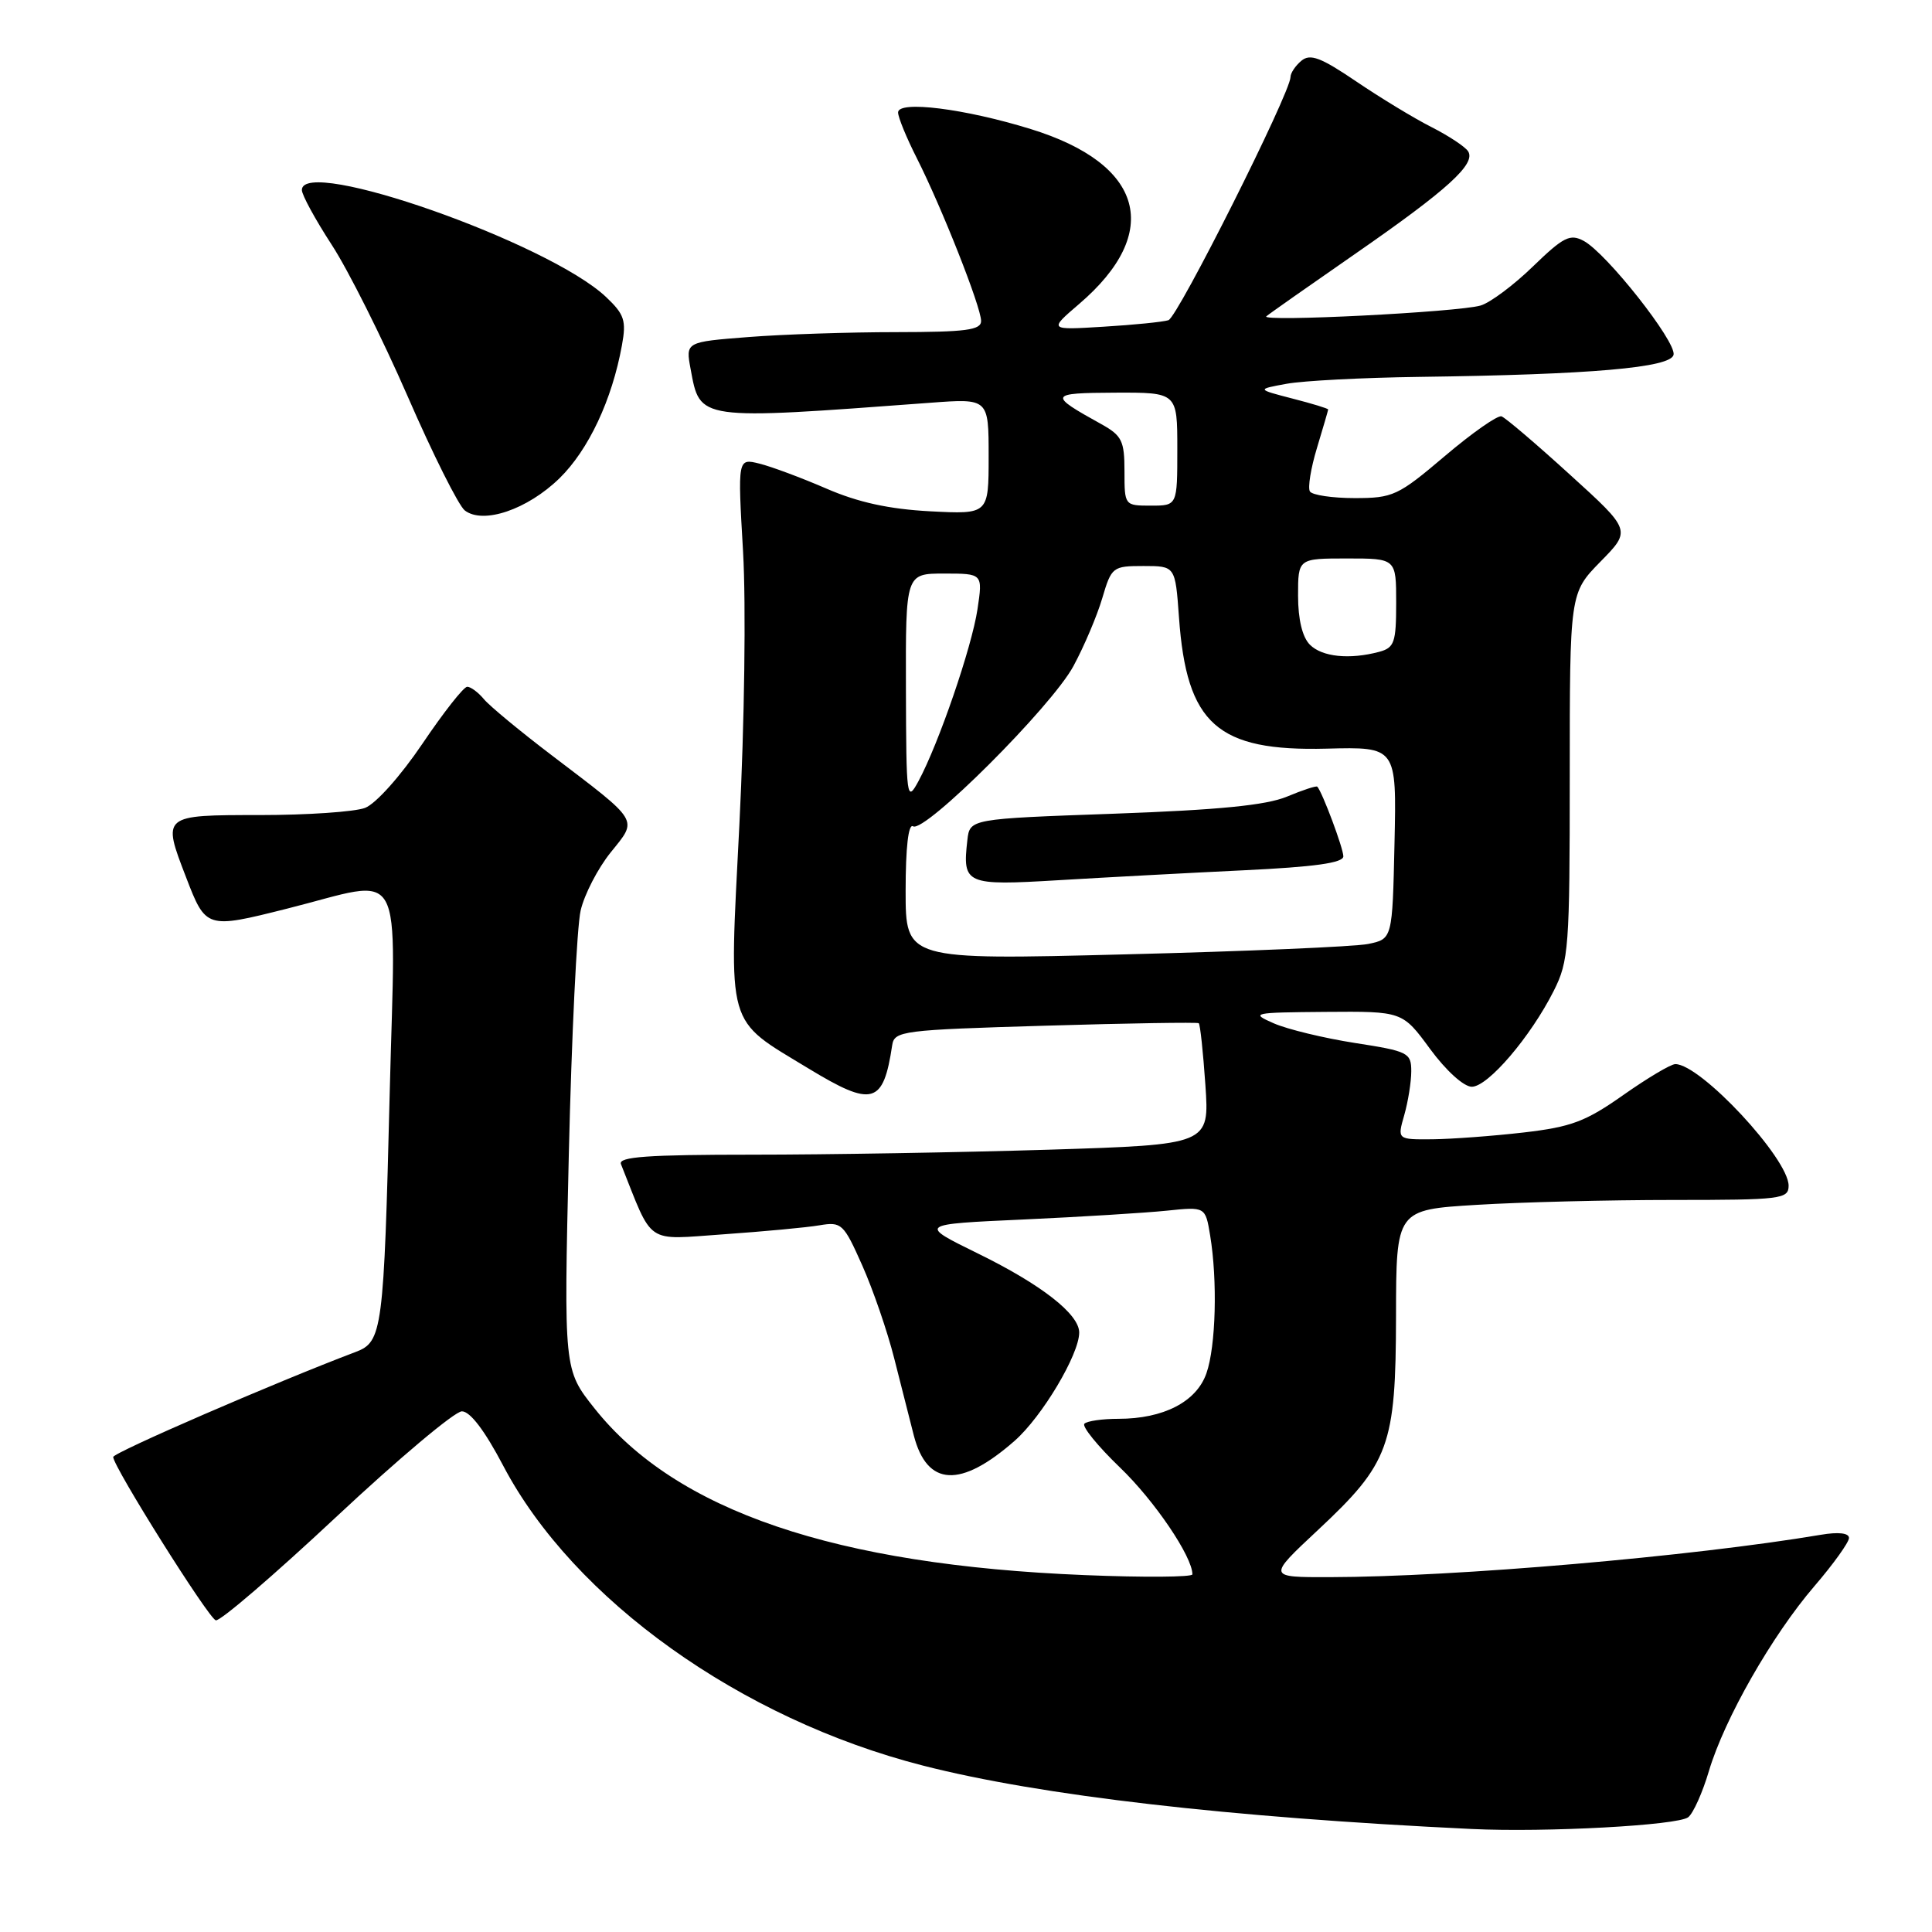 <?xml version="1.0" encoding="UTF-8" standalone="no"?>
<!DOCTYPE svg PUBLIC "-//W3C//DTD SVG 1.1//EN" "http://www.w3.org/Graphics/SVG/1.1/DTD/svg11.dtd" >
<svg xmlns="http://www.w3.org/2000/svg" xmlns:xlink="http://www.w3.org/1999/xlink" version="1.1" viewBox="0 0 256 256">
 <g >
 <path fill="currentColor"
d=" M 223.70 240.79 C 224.37 240.26 225.60 237.51 226.44 234.67 C 228.50 227.75 234.80 216.71 240.42 210.17 C 242.94 207.24 245.00 204.36 245.00 203.79 C 245.00 203.13 243.60 202.97 241.25 203.37 C 224.13 206.25 192.81 208.95 176.21 208.98 C 167.93 209.00 167.93 209.00 174.62 202.75 C 184.11 193.88 184.95 191.59 184.98 174.40 C 185.00 160.30 185.00 160.30 195.66 159.65 C 201.52 159.29 213.22 159.00 221.66 159.00 C 236.02 159.00 237.00 158.88 237.00 157.11 C 237.00 153.52 225.34 141.00 221.99 141.00 C 221.39 141.00 218.29 142.85 215.09 145.10 C 210.11 148.61 208.20 149.33 201.89 150.06 C 197.82 150.53 192.39 150.93 189.82 150.96 C 185.14 151.00 185.14 151.00 186.07 147.76 C 186.58 145.97 187.00 143.35 187.00 141.94 C 187.00 139.50 186.59 139.29 179.54 138.20 C 175.44 137.56 170.60 136.39 168.79 135.60 C 165.64 134.22 165.93 134.16 175.66 134.08 C 185.83 134.00 185.83 134.00 189.50 139.00 C 191.61 141.87 193.96 144.00 195.02 144.00 C 197.16 144.00 202.81 137.39 205.88 131.29 C 207.87 127.35 208.00 125.55 208.00 102.83 C 208.00 78.58 208.00 78.58 212.07 74.42 C 216.15 70.27 216.15 70.27 208.02 62.89 C 203.55 58.82 199.48 55.35 198.96 55.17 C 198.45 54.99 195.08 57.35 191.46 60.42 C 185.25 65.69 184.58 66.00 179.50 66.00 C 176.54 66.00 173.87 65.60 173.57 65.12 C 173.27 64.63 173.69 62.04 174.50 59.37 C 175.31 56.69 175.98 54.39 175.99 54.26 C 176.00 54.13 173.86 53.48 171.25 52.81 C 166.50 51.58 166.50 51.58 170.50 50.85 C 172.70 50.45 180.57 50.04 188.00 49.94 C 210.81 49.64 221.44 48.72 221.76 47.00 C 222.09 45.22 212.86 33.53 209.85 31.92 C 208.04 30.95 207.17 31.39 203.13 35.30 C 200.59 37.77 197.47 40.10 196.20 40.48 C 193.24 41.36 166.87 42.69 167.80 41.91 C 168.18 41.58 173.52 37.83 179.65 33.58 C 191.82 25.14 195.57 21.73 194.54 20.06 C 194.17 19.46 191.98 18.01 189.68 16.84 C 187.38 15.68 182.89 12.95 179.69 10.78 C 175.01 7.61 173.61 7.08 172.44 8.05 C 171.65 8.71 171.00 9.68 171.00 10.20 C 171.00 12.28 156.06 42.04 154.82 42.43 C 154.09 42.66 150.23 43.05 146.22 43.29 C 138.95 43.74 138.95 43.74 143.00 40.27 C 154.09 30.77 151.58 21.73 136.58 17.10 C 127.82 14.39 119.00 13.29 119.00 14.90 C 119.00 15.54 120.12 18.27 121.49 20.97 C 124.79 27.50 130.00 40.68 130.00 42.53 C 130.00 43.74 127.99 44.00 118.75 44.01 C 112.56 44.01 103.75 44.30 99.17 44.66 C 90.84 45.31 90.84 45.31 91.51 48.90 C 92.78 55.74 92.30 55.67 123.25 53.37 C 131.00 52.79 131.00 52.79 131.00 60.47 C 131.00 68.15 131.00 68.15 123.25 67.75 C 117.80 67.46 113.72 66.57 109.50 64.74 C 106.20 63.31 102.20 61.82 100.62 61.43 C 97.74 60.72 97.74 60.72 98.46 73.11 C 98.86 80.12 98.65 95.84 97.97 109.31 C 96.59 136.64 96.09 134.87 107.13 141.58 C 115.63 146.74 117.04 146.35 118.22 138.50 C 118.51 136.60 119.52 136.47 138.51 135.91 C 149.51 135.58 158.65 135.44 158.84 135.58 C 159.03 135.73 159.42 139.41 159.72 143.76 C 160.26 151.67 160.26 151.67 138.97 152.34 C 127.26 152.70 109.60 153.00 99.73 153.00 C 85.78 153.00 81.90 153.28 82.28 154.25 C 86.61 165.11 85.38 164.28 95.90 163.55 C 101.18 163.18 106.89 162.65 108.58 162.36 C 111.51 161.87 111.78 162.11 114.25 167.67 C 115.68 170.88 117.59 176.43 118.49 180.00 C 119.39 183.57 120.56 188.18 121.09 190.23 C 122.85 196.98 127.28 197.21 134.45 190.91 C 138.08 187.72 143.00 179.47 143.00 176.57 C 143.00 174.13 138.00 170.22 129.59 166.10 C 121.68 162.22 121.68 162.22 135.59 161.59 C 143.24 161.24 151.80 160.71 154.61 160.42 C 159.72 159.89 159.72 159.89 160.35 163.70 C 161.34 169.68 161.11 178.40 159.86 181.96 C 158.55 185.74 154.18 188.00 148.20 188.00 C 146.07 188.00 144.04 188.29 143.69 188.65 C 143.33 189.00 145.45 191.61 148.39 194.44 C 152.96 198.82 158.00 206.26 158.00 208.61 C 158.00 208.98 151.59 209.03 143.75 208.71 C 110.62 207.37 89.56 200.20 78.77 186.61 C 74.71 181.50 74.71 181.50 75.37 153.00 C 75.74 137.32 76.44 122.76 76.94 120.64 C 77.43 118.52 79.22 115.06 80.91 112.96 C 84.53 108.46 84.89 109.05 73.12 100.09 C 68.91 96.89 64.85 93.53 64.11 92.63 C 63.36 91.73 62.37 91.00 61.91 91.00 C 61.44 91.00 58.77 94.40 55.97 98.55 C 53.07 102.84 49.79 106.51 48.37 107.05 C 47.00 107.57 40.72 108.00 34.43 108.00 C 21.46 108.00 21.47 107.99 24.65 116.23 C 27.28 123.07 27.34 123.09 38.00 120.41 C 53.94 116.41 52.41 113.68 51.64 144.75 C 50.86 176.38 50.67 177.80 47.13 179.14 C 36.60 183.12 15.00 192.48 15.00 193.06 C 15.00 194.33 27.58 214.36 28.59 214.70 C 29.13 214.88 36.30 208.72 44.53 201.02 C 52.76 193.32 60.26 187.01 61.20 187.01 C 62.29 187.00 64.24 189.57 66.68 194.22 C 76.01 211.96 98.13 227.77 122.30 233.95 C 137.85 237.93 162.89 240.82 195.00 242.35 C 204.84 242.82 222.34 241.87 223.70 240.79 Z  M 74.14 63.37 C 77.99 59.60 81.10 52.98 82.41 45.75 C 83.01 42.47 82.73 41.65 80.30 39.35 C 72.70 32.17 40.00 20.67 40.00 25.18 C 40.00 25.83 41.78 29.09 43.95 32.43 C 46.13 35.77 50.65 44.80 54.01 52.50 C 57.36 60.20 60.77 67.01 61.59 67.64 C 64.03 69.51 69.88 67.52 74.14 63.37 Z  M 120.00 118.04 C 120.00 112.29 120.37 109.11 120.98 109.49 C 122.51 110.43 139.35 93.62 142.23 88.27 C 143.65 85.65 145.37 81.59 146.06 79.25 C 147.28 75.12 147.44 75.00 151.52 75.00 C 155.73 75.00 155.73 75.00 156.22 81.79 C 157.23 95.97 161.28 99.57 175.78 99.20 C 185.06 98.96 185.06 98.96 184.78 111.69 C 184.50 124.42 184.50 124.42 181.29 125.08 C 179.53 125.44 165.02 126.06 149.04 126.46 C 120.00 127.20 120.00 127.20 120.00 118.04 Z  M 164.75 115.32 C 174.19 114.87 178.00 114.34 178.00 113.47 C 178.00 112.41 175.22 104.97 174.55 104.24 C 174.42 104.09 172.60 104.69 170.52 105.56 C 167.77 106.70 161.51 107.32 147.62 107.82 C 128.50 108.50 128.50 108.50 128.18 111.33 C 127.51 117.18 127.94 117.37 140.28 116.63 C 146.45 116.26 157.46 115.67 164.75 115.32 Z  M 120.04 91.25 C 120.00 76.00 120.00 76.00 125.11 76.00 C 130.23 76.00 130.23 76.00 129.52 80.74 C 128.76 85.79 124.37 98.57 121.70 103.51 C 120.15 106.38 120.08 105.87 120.04 91.25 Z  M 173.57 85.43 C 172.57 84.43 172.00 82.08 172.00 78.93 C 172.00 74.00 172.00 74.00 178.50 74.00 C 185.00 74.00 185.00 74.00 185.00 79.88 C 185.00 85.14 184.76 85.83 182.75 86.37 C 178.82 87.42 175.19 87.05 173.57 85.43 Z  M 149.00 62.45 C 149.00 58.41 148.66 57.72 145.93 56.20 C 138.86 52.29 138.96 52.07 147.75 52.03 C 156.00 52.00 156.00 52.00 156.00 59.50 C 156.00 67.00 156.00 67.00 152.50 67.00 C 149.01 67.00 149.00 66.98 149.00 62.45 Z "/>
</g>
</svg>